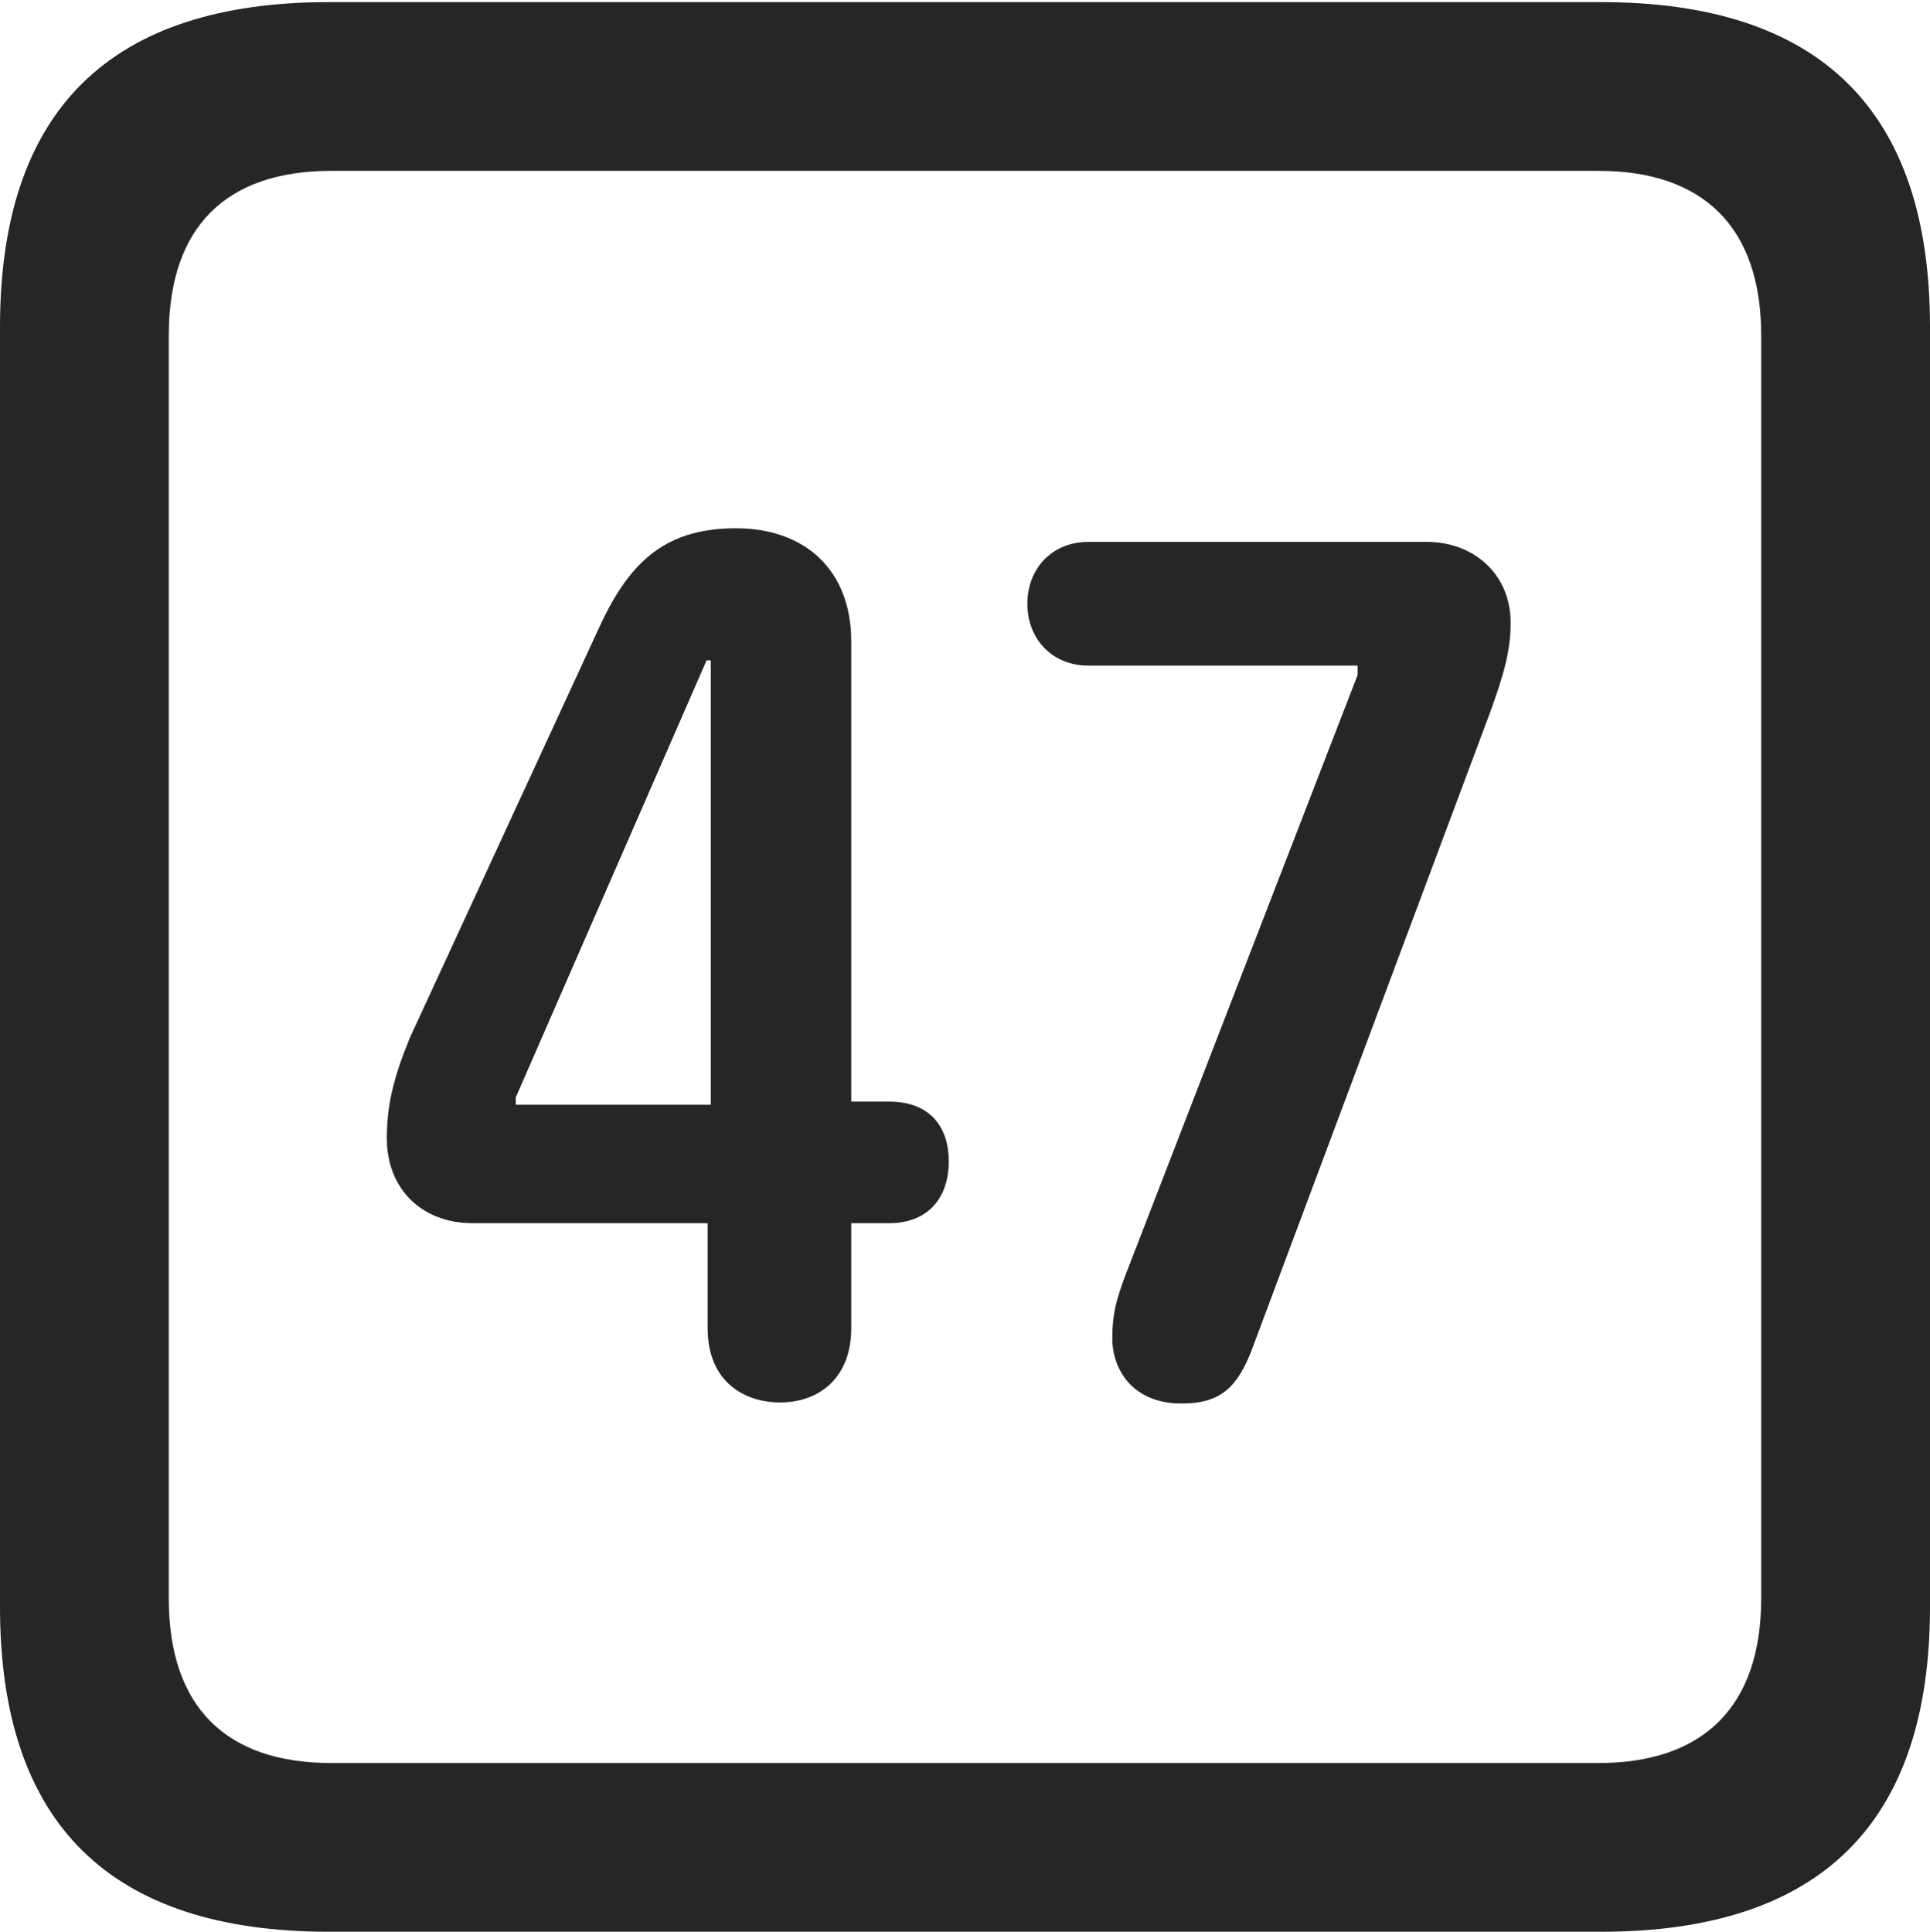 <?xml version="1.0" encoding="UTF-8"?>
<!--Generator: Apple Native CoreSVG 232.5-->
<!DOCTYPE svg
PUBLIC "-//W3C//DTD SVG 1.1//EN"
       "http://www.w3.org/Graphics/SVG/1.1/DTD/svg11.dtd">
<svg version="1.1" xmlns="http://www.w3.org/2000/svg" xmlns:xlink="http://www.w3.org/1999/xlink" width="89.893" height="89.99">
 <g>
  <rect height="89.99" opacity="0" width="89.893" x="0" y="0"/>
  <path d="M15.332 89.99L74.561 89.99C84.814 89.99 89.893 84.912 89.893 74.853L89.893 15.234C89.893 5.176 84.814 0.098 74.561 0.098L15.332 0.098C5.127 0.098 0 5.127 0 15.234L0 74.853C0 84.961 5.127 89.99 15.332 89.99ZM15.43 82.129C10.547 82.129 7.861 79.541 7.861 74.463L7.861 15.625C7.861 10.547 10.547 7.959 15.43 7.959L74.463 7.959C79.297 7.959 82.031 10.547 82.031 15.625L82.031 74.463C82.031 79.541 79.297 82.129 74.463 82.129Z" fill="#000000" fill-opacity="0.85"/>
  <path d="M36.328 65.332C38.135 65.332 39.648 64.209 39.648 61.865L39.648 56.982L41.406 56.982C43.262 56.982 44.19 55.762 44.19 54.102C44.19 52.539 43.359 51.318 41.406 51.318L39.648 51.318L39.648 29.883C39.648 26.514 37.451 24.609 34.277 24.609C30.811 24.609 29.199 26.367 27.832 29.395L19.092 48.34C18.311 50.244 18.018 51.514 18.018 53.027C18.018 55.371 19.629 56.982 22.021 56.982L32.959 56.982L32.959 61.865C32.959 64.453 34.766 65.332 36.328 65.332ZM33.105 51.465L24.023 51.465L24.023 51.123L32.91 30.762L33.105 30.762ZM55.029 65.381C56.836 65.381 57.617 64.648 58.301 62.891L69.434 33.105C69.971 31.592 70.361 30.42 70.361 29.004C70.361 26.758 68.652 25.244 66.455 25.244L50.684 25.244C49.023 25.244 47.852 26.465 47.852 28.125C47.852 29.785 49.023 31.006 50.684 31.006L63.232 31.006L63.232 31.445L52.393 59.473C52.002 60.547 51.807 61.182 51.807 62.353C51.807 63.77 52.734 65.381 55.029 65.381Z" fill="#000000" fill-opacity="0.85"/>
 </g>
</svg>

